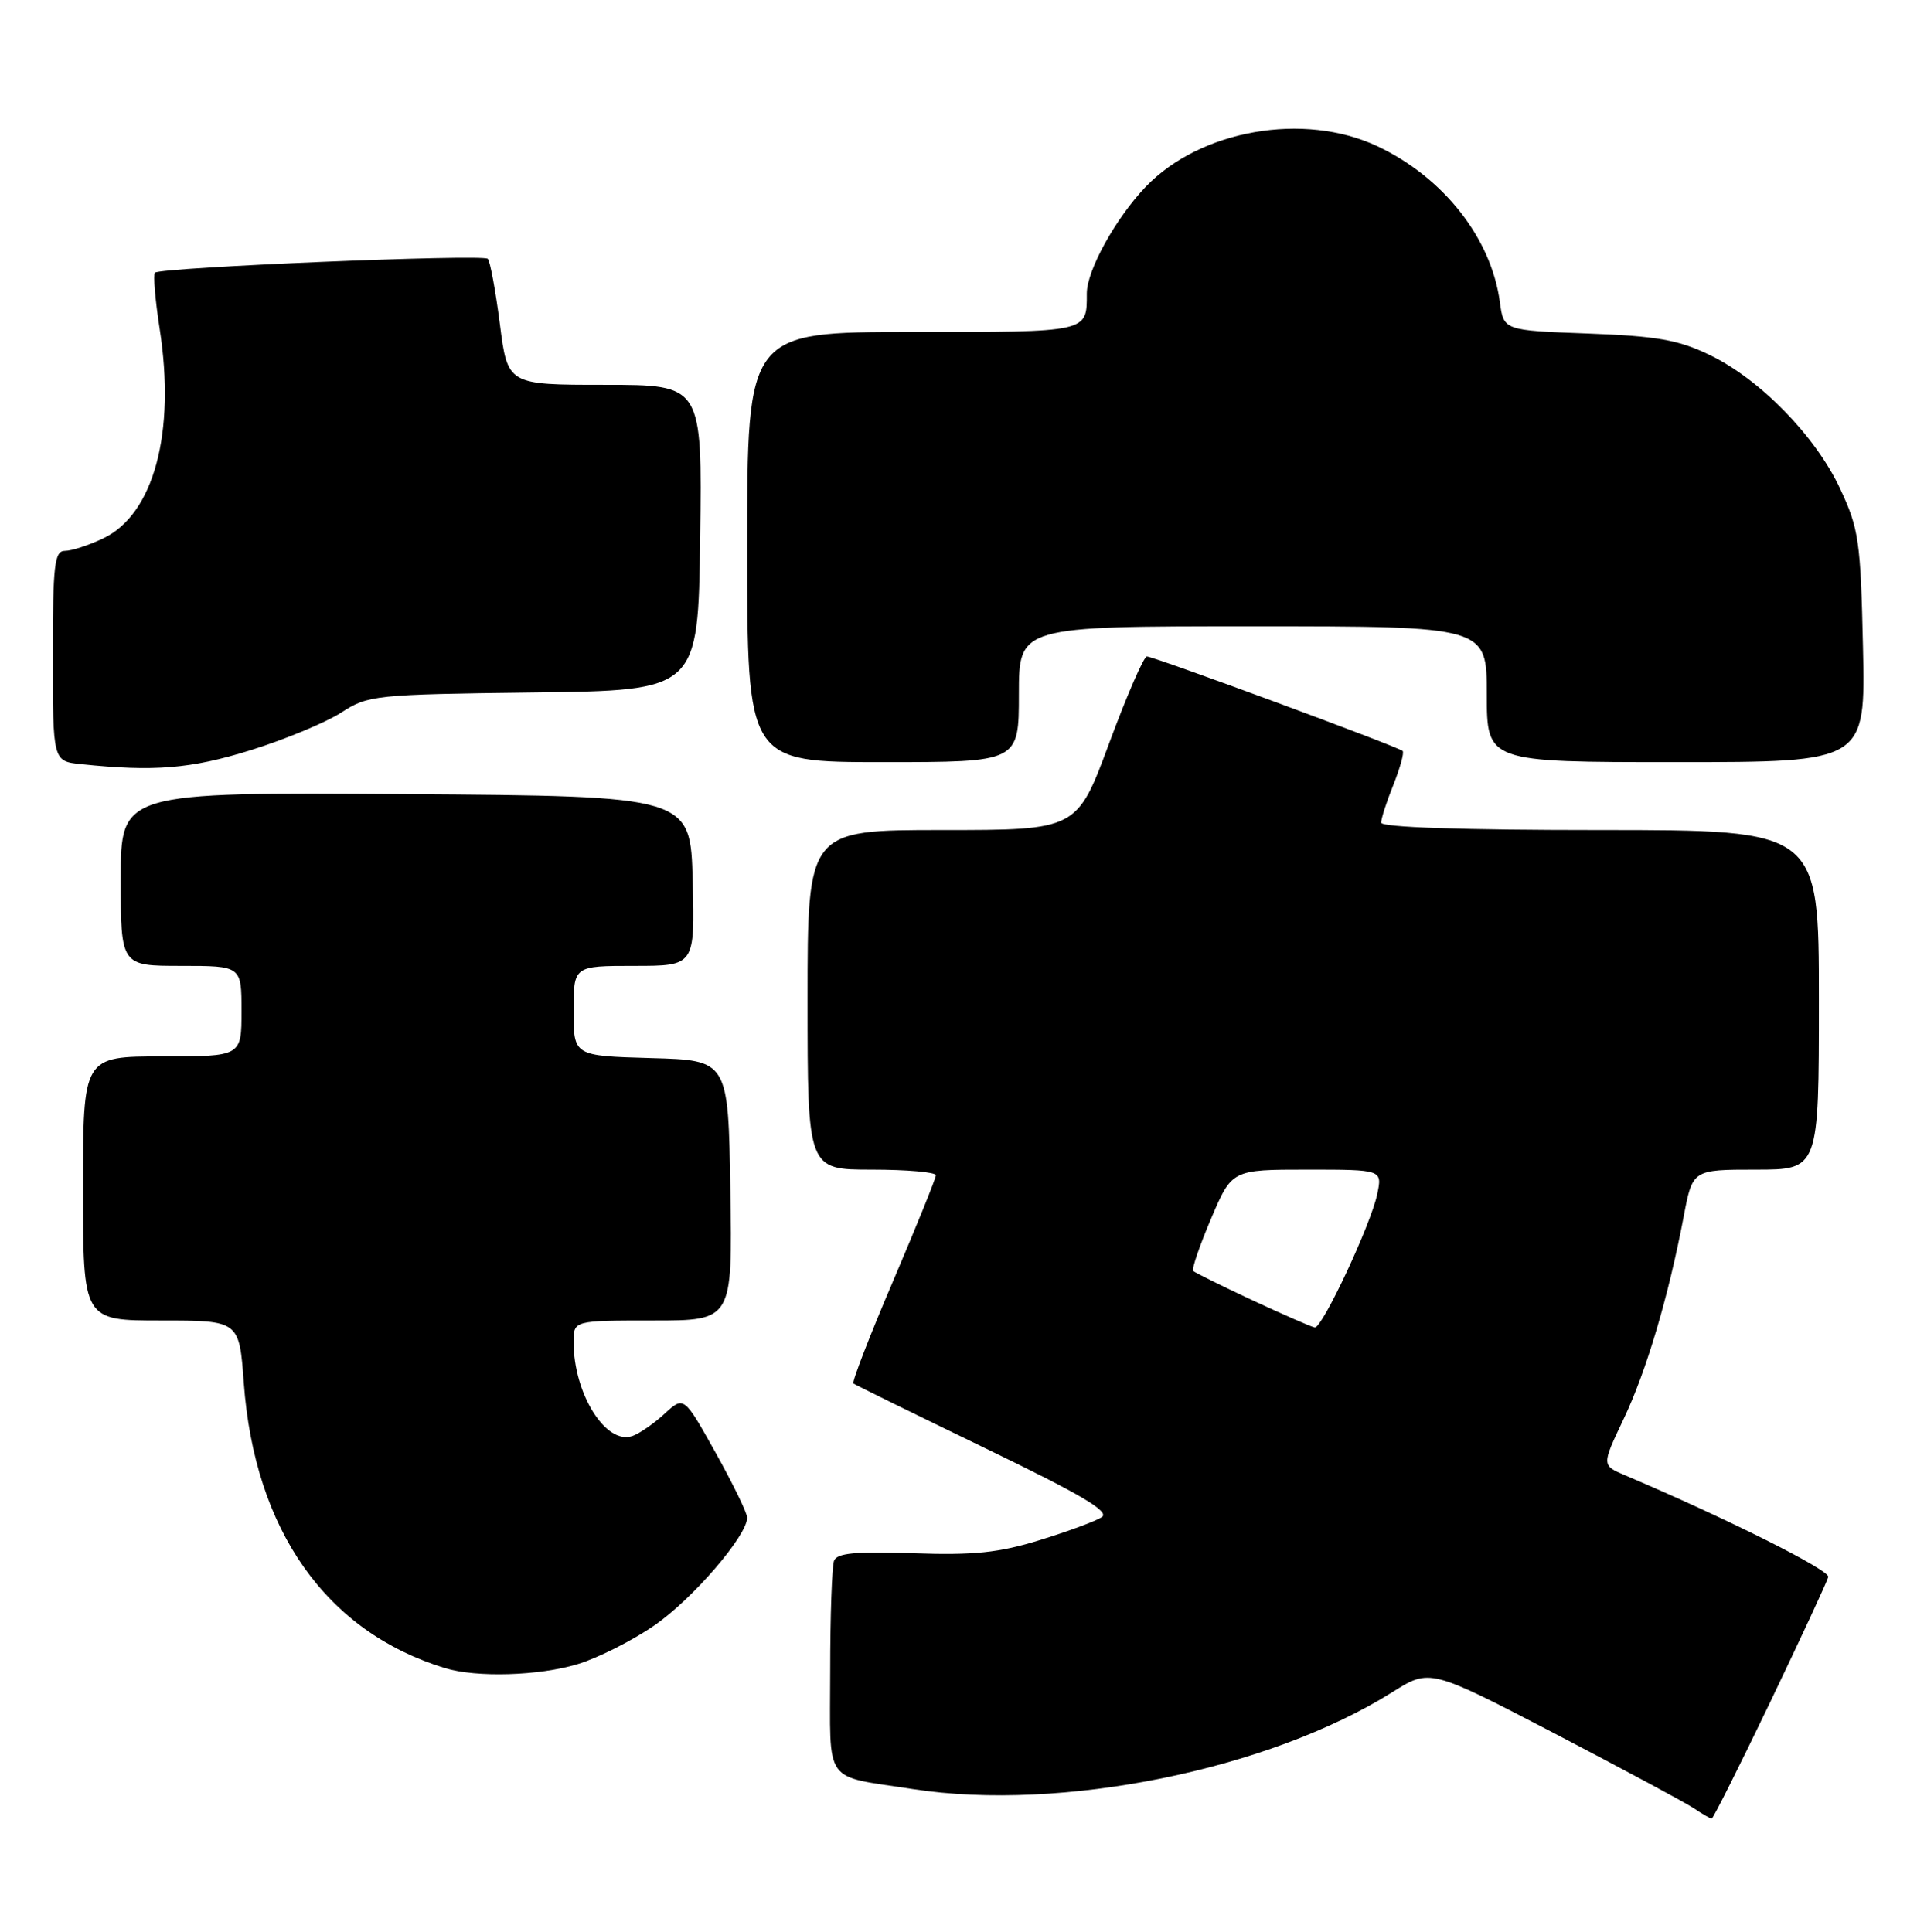 <?xml version="1.0" encoding="UTF-8" standalone="no"?>
<!DOCTYPE svg PUBLIC "-//W3C//DTD SVG 1.1//EN" "http://www.w3.org/Graphics/SVG/1.1/DTD/svg11.dtd" >
<svg xmlns="http://www.w3.org/2000/svg" xmlns:xlink="http://www.w3.org/1999/xlink" version="1.1" viewBox="0 0 254 256">
 <g >
 <path fill="currentColor"
d=" M 234.56 225.54 C 238.64 217.03 242.09 209.58 242.24 208.98 C 242.45 208.07 228.75 201.21 215.35 195.52 C 212.21 194.19 212.21 194.19 215.10 188.11 C 218.13 181.76 221.06 171.87 223.08 161.25 C 224.26 155.00 224.26 155.00 232.63 155.00 C 241.00 155.00 241.00 155.00 241.00 132.50 C 241.00 110.00 241.00 110.00 212.00 110.00 C 193.73 110.00 183.00 109.64 183.00 109.02 C 183.00 108.48 183.73 106.21 184.63 103.98 C 185.52 101.74 186.07 99.74 185.85 99.52 C 185.31 98.97 152.89 87.00 151.96 87.00 C 151.55 87.00 149.30 92.17 146.96 98.50 C 142.70 110.00 142.70 110.00 124.85 110.00 C 107.00 110.00 107.00 110.00 107.00 132.50 C 107.00 155.00 107.00 155.00 115.50 155.00 C 120.17 155.00 124.00 155.34 124.00 155.75 C 124.00 156.16 121.45 162.46 118.34 169.75 C 115.22 177.04 112.86 183.16 113.08 183.34 C 113.31 183.53 121.14 187.37 130.48 191.89 C 143.31 198.09 147.10 200.33 145.98 201.06 C 145.17 201.59 141.47 202.96 137.76 204.10 C 132.36 205.77 129.04 206.12 121.02 205.84 C 113.37 205.58 110.90 205.81 110.51 206.83 C 110.23 207.56 110.00 214.17 110.00 221.51 C 110.00 236.76 108.92 235.23 121.00 237.10 C 140.60 240.12 168.07 234.55 184.48 224.25 C 189.45 221.12 189.45 221.12 205.98 229.72 C 215.06 234.46 223.39 238.93 224.47 239.66 C 225.56 240.40 226.60 241.00 226.80 241.00 C 226.99 241.00 230.48 234.04 234.56 225.54 Z  M 76.52 220.54 C 79.18 219.74 83.75 217.44 86.68 215.42 C 91.75 211.93 99.00 203.51 99.00 201.12 C 99.00 200.50 97.11 196.63 94.81 192.50 C 90.61 185.00 90.61 185.00 88.06 187.35 C 86.65 188.65 84.73 189.98 83.80 190.30 C 80.28 191.54 76.00 184.70 76.00 177.85 C 76.00 175.00 76.00 175.00 86.52 175.00 C 97.05 175.00 97.05 175.00 96.77 157.75 C 96.50 140.50 96.50 140.50 86.25 140.22 C 76.00 139.93 76.00 139.93 76.00 133.97 C 76.00 128.00 76.00 128.00 84.03 128.00 C 92.07 128.00 92.07 128.00 91.78 116.75 C 91.50 105.50 91.50 105.50 53.75 105.24 C 16.00 104.98 16.00 104.98 16.00 116.49 C 16.00 128.00 16.00 128.00 24.00 128.00 C 32.00 128.00 32.00 128.00 32.00 134.00 C 32.00 140.00 32.00 140.00 21.50 140.00 C 11.00 140.00 11.00 140.00 11.00 157.50 C 11.00 175.00 11.00 175.00 21.35 175.00 C 31.70 175.00 31.70 175.00 32.30 183.25 C 33.73 202.82 43.23 216.27 58.99 221.07 C 63.16 222.33 71.39 222.09 76.52 220.54 Z  M 33.20 99.42 C 37.76 98.00 43.16 95.75 45.20 94.44 C 48.78 92.12 49.62 92.03 70.70 91.77 C 92.50 91.50 92.50 91.50 92.77 71.25 C 93.04 51.00 93.04 51.00 80.15 51.00 C 67.26 51.00 67.26 51.00 66.23 42.93 C 65.66 38.50 64.94 34.61 64.63 34.30 C 63.98 33.65 21.23 35.43 20.53 36.14 C 20.28 36.39 20.56 39.72 21.15 43.54 C 23.30 57.34 20.38 68.17 13.65 71.36 C 11.75 72.26 9.48 73.00 8.60 73.00 C 7.21 73.00 7.00 74.83 7.00 86.94 C 7.00 100.88 7.00 100.88 10.75 101.27 C 20.44 102.28 25.26 101.89 33.20 99.42 Z  M 135.00 92.00 C 135.00 83.00 135.00 83.00 166.00 83.00 C 197.00 83.00 197.00 83.00 197.00 92.00 C 197.00 101.00 197.00 101.00 222.09 101.00 C 247.18 101.00 247.18 101.00 246.84 85.75 C 246.53 71.67 246.29 70.06 243.81 64.76 C 240.53 57.76 233.21 50.26 226.50 47.03 C 222.38 45.04 219.54 44.54 210.37 44.20 C 199.24 43.79 199.24 43.79 198.73 40.04 C 197.60 31.57 191.26 23.51 182.50 19.38 C 172.78 14.80 159.05 17.20 151.82 24.74 C 147.84 28.89 144.00 35.83 144.00 38.88 C 144.00 44.08 144.37 44.00 120.89 44.00 C 99.00 44.00 99.00 44.00 99.00 72.50 C 99.00 101.00 99.00 101.00 117.00 101.00 C 135.00 101.00 135.00 101.00 135.00 92.00 Z  M 166.00 172.34 C 161.88 170.41 158.32 168.65 158.10 168.43 C 157.87 168.21 158.94 165.09 160.46 161.51 C 163.23 155.00 163.23 155.00 173.19 155.00 C 183.16 155.00 183.16 155.00 182.48 158.25 C 181.66 162.23 175.20 176.03 174.21 175.92 C 173.82 175.87 170.13 174.26 166.00 172.34 Z "/>
</g>
</svg>